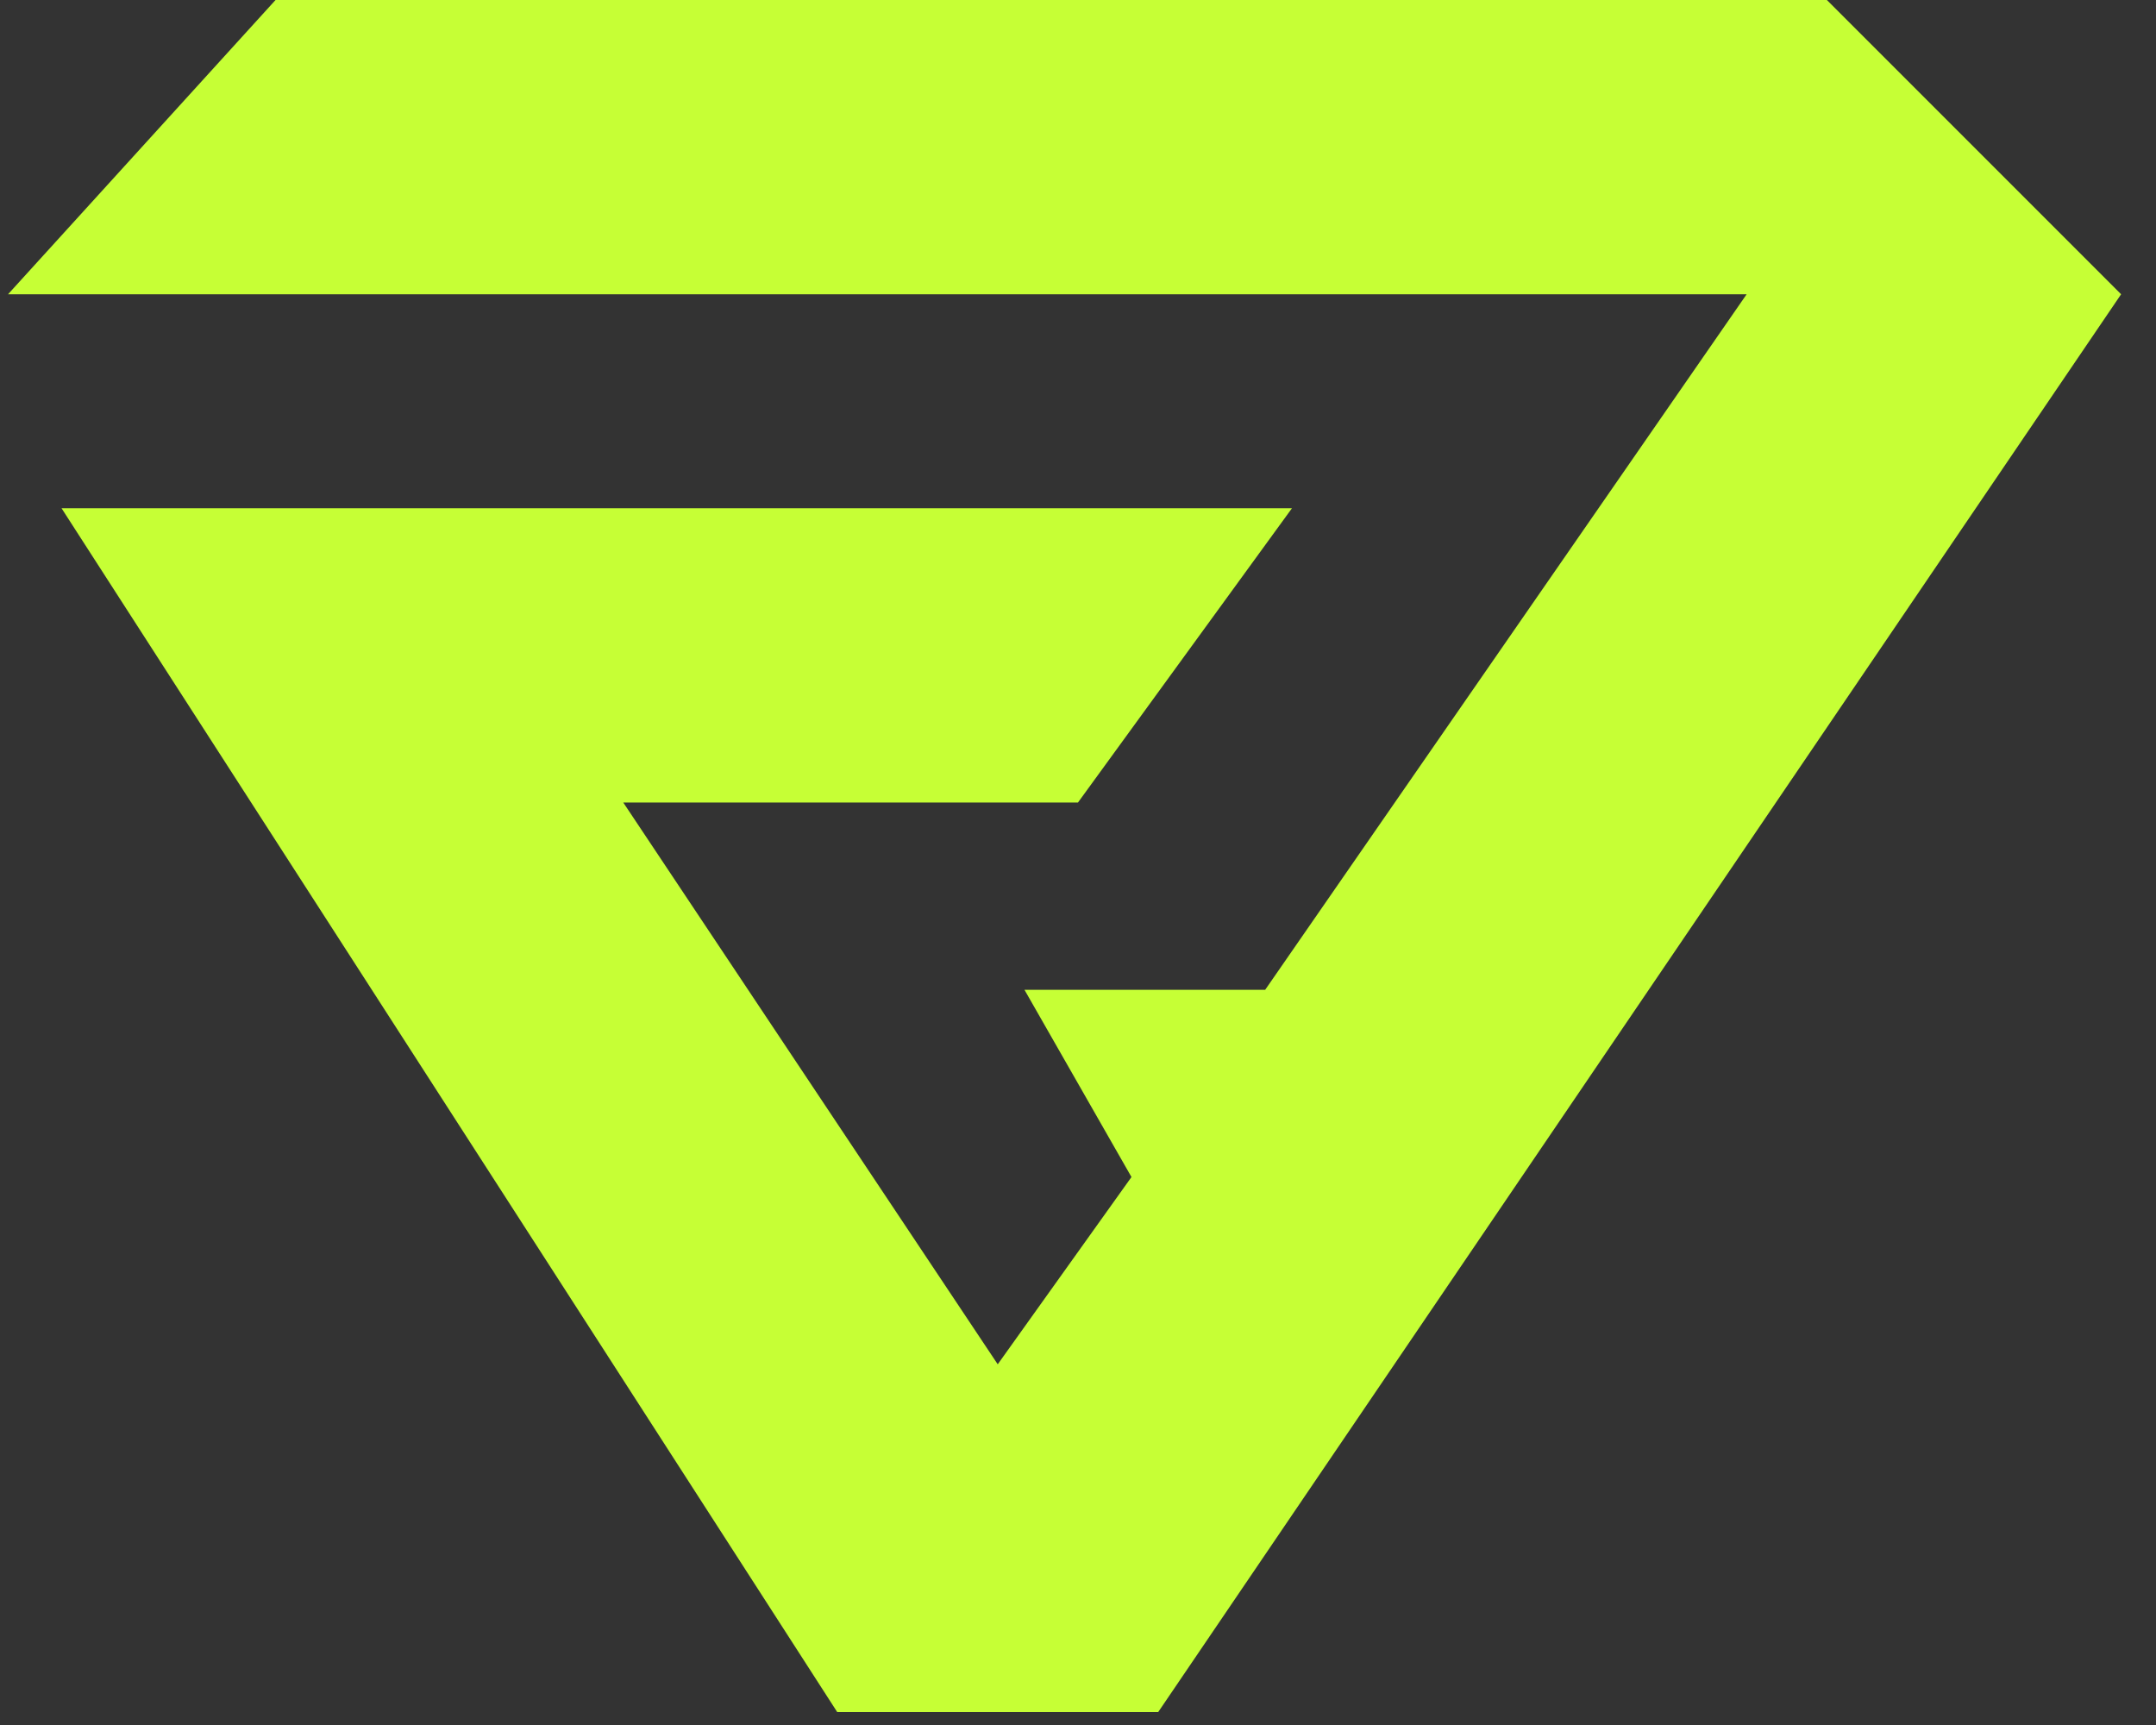 <svg width="60" height="48" viewBox="0 0 60 48" fill="none" xmlns="http://www.w3.org/2000/svg"><rect x="0" y="0" width="60" height="48" fill="#333333" stroke="none"/><path d="M7.668 0L0.224 8.188H48.608L35.209 27.542H28.51L31.488 32.752L27.766 37.963L17.345 22.331H29.999L35.954 14.143H1.713L23.299 47.64H32.232L59.029 8.188L50.841 0H7.668Z" fill="#C6FF35"></path></svg>
